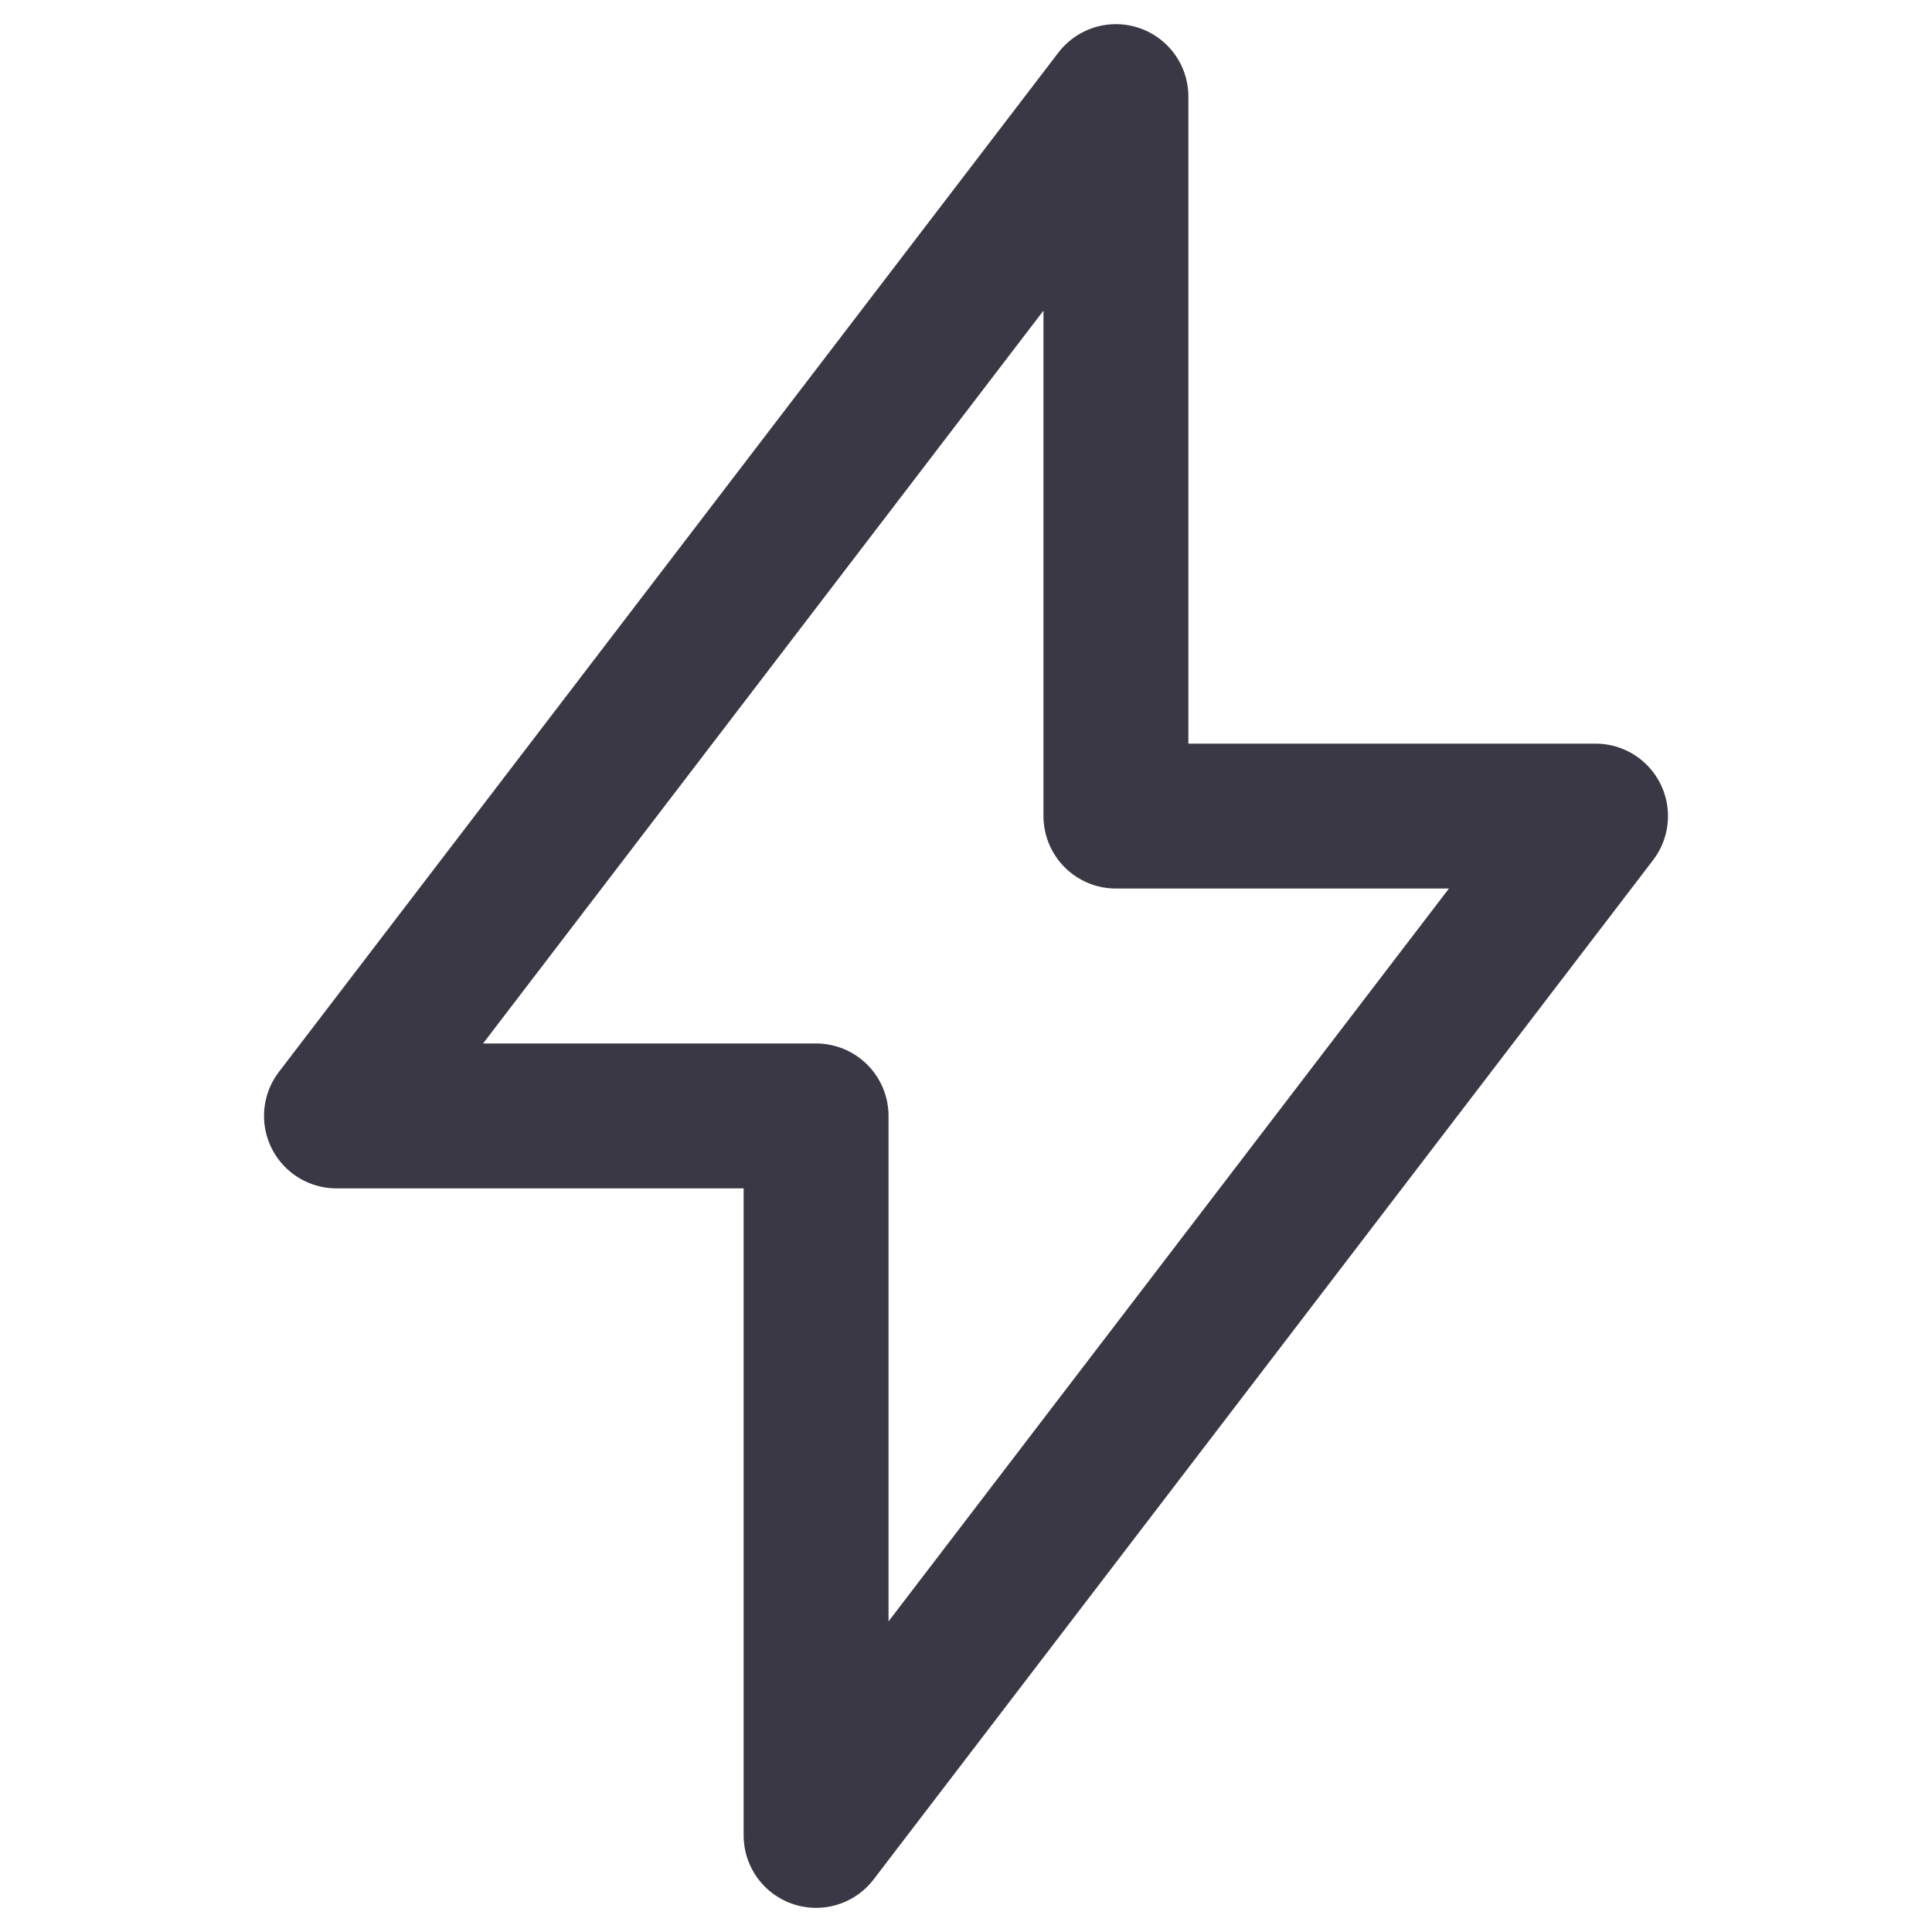<svg width="20" height="20" viewBox="0 0 20 20" fill="none" xmlns="http://www.w3.org/2000/svg">
<path d="M8.448 11.552H3.483L11.552 1V8.448H16.517L8.448 19V11.552Z" stroke="#3A3845" stroke-width="1.5" stroke-linecap="round" stroke-linejoin="round"/>
</svg>
